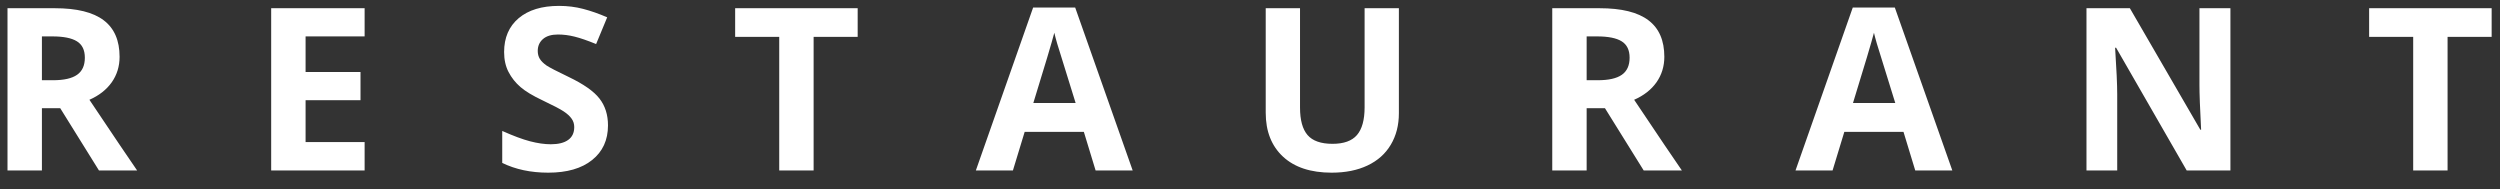 <svg width="132" height="10" viewBox="0 0 132 10" fill="none" xmlns="http://www.w3.org/2000/svg">
<rect x="0" y="0" width="132" height="10" fill="#333333" stroke="none"/>
<path d="M2.213 4.236H2.799C3.373 4.236 3.797 4.141 4.07 3.949C4.344 3.758 4.48 3.457 4.48 3.047C4.48 2.641 4.34 2.352 4.059 2.18C3.781 2.008 3.35 1.922 2.764 1.922H2.213V4.236ZM2.213 5.713V9H0.396V0.434L2.893 0.434C4.057 0.434 4.918 0.646 5.477 1.072C6.035 1.494 6.314 2.137 6.314 3C6.314 3.504 6.176 3.953 5.898 4.348C5.621 4.738 5.229 5.045 4.721 5.268C6.01 7.193 6.85 8.438 7.24 9L5.225 9L3.18 5.713H2.213ZM19.252 9H14.318V0.434H19.252V1.922H16.135V3.803H19.035V5.291H16.135V7.5H19.252V9ZM32.102 6.621C32.102 7.395 31.822 8.004 31.264 8.449C30.709 8.895 29.936 9.117 28.943 9.117C28.029 9.117 27.221 8.945 26.518 8.602V6.914C27.096 7.172 27.584 7.354 27.982 7.459C28.385 7.564 28.752 7.617 29.084 7.617C29.482 7.617 29.787 7.541 29.998 7.389C30.213 7.236 30.32 7.01 30.32 6.709C30.32 6.541 30.273 6.393 30.18 6.264C30.086 6.131 29.947 6.004 29.764 5.883C29.584 5.762 29.215 5.568 28.656 5.303C28.133 5.057 27.74 4.82 27.479 4.594C27.217 4.367 27.008 4.104 26.852 3.803C26.695 3.502 26.617 3.15 26.617 2.748C26.617 1.99 26.873 1.395 27.385 0.961C27.9 0.527 28.611 0.311 29.518 0.311C29.963 0.311 30.387 0.363 30.789 0.469C31.195 0.574 31.619 0.723 32.06 0.914L31.475 2.326C31.018 2.139 30.639 2.008 30.338 1.934C30.041 1.859 29.748 1.822 29.459 1.822C29.115 1.822 28.852 1.902 28.668 2.062C28.484 2.223 28.393 2.432 28.393 2.689C28.393 2.85 28.43 2.99 28.504 3.111C28.578 3.229 28.695 3.344 28.855 3.457C29.02 3.566 29.404 3.766 30.01 4.055C30.811 4.438 31.359 4.822 31.656 5.209C31.953 5.592 32.102 6.062 32.102 6.621ZM42.959 9H41.143V1.945L38.816 1.945V0.434L45.285 0.434V1.945H42.959V9ZM57.848 9L57.227 6.961H54.103L53.482 9H51.525L54.549 0.398H56.77L59.805 9H57.848ZM56.793 5.438C56.219 3.59 55.895 2.545 55.82 2.303C55.75 2.061 55.699 1.869 55.668 1.729C55.539 2.229 55.17 3.465 54.56 5.438H56.793ZM73.861 0.434V5.977C73.861 6.609 73.719 7.164 73.434 7.641C73.152 8.117 72.744 8.482 72.209 8.736C71.674 8.99 71.041 9.117 70.311 9.117C69.209 9.117 68.353 8.836 67.744 8.273C67.135 7.707 66.83 6.934 66.83 5.953V0.434H68.641V5.678C68.641 6.338 68.773 6.822 69.039 7.131C69.305 7.439 69.744 7.594 70.357 7.594C70.951 7.594 71.381 7.439 71.647 7.131C71.916 6.818 72.051 6.33 72.051 5.666V0.434H73.861ZM83.775 4.236H84.361C84.936 4.236 85.359 4.141 85.633 3.949C85.906 3.758 86.043 3.457 86.043 3.047C86.043 2.641 85.902 2.352 85.621 2.18C85.344 2.008 84.912 1.922 84.326 1.922H83.775V4.236ZM83.775 5.713V9H81.959V0.434H84.455C85.619 0.434 86.481 0.646 87.039 1.072C87.598 1.494 87.877 2.137 87.877 3C87.877 3.504 87.738 3.953 87.461 4.348C87.184 4.738 86.791 5.045 86.283 5.268C87.572 7.193 88.412 8.438 88.803 9H86.787L84.742 5.713H83.775ZM101.125 9L100.504 6.961H97.381L96.76 9H94.803L97.826 0.398H100.047L103.082 9H101.125ZM100.07 5.438C99.496 3.59 99.172 2.545 99.098 2.303C99.027 2.061 98.977 1.869 98.945 1.729C98.816 2.229 98.447 3.465 97.838 5.438H100.07ZM117.766 9H115.457L111.73 2.52H111.678C111.752 3.664 111.789 4.48 111.789 4.969V9H110.166V0.434H112.457L116.178 6.85H116.219C116.16 5.736 116.131 4.949 116.131 4.488V0.434H117.766V9ZM129.232 9H127.416V1.945H125.09V0.434L131.559 0.434V1.945L129.232 1.945V9Z" fill="white"/>
</svg>
